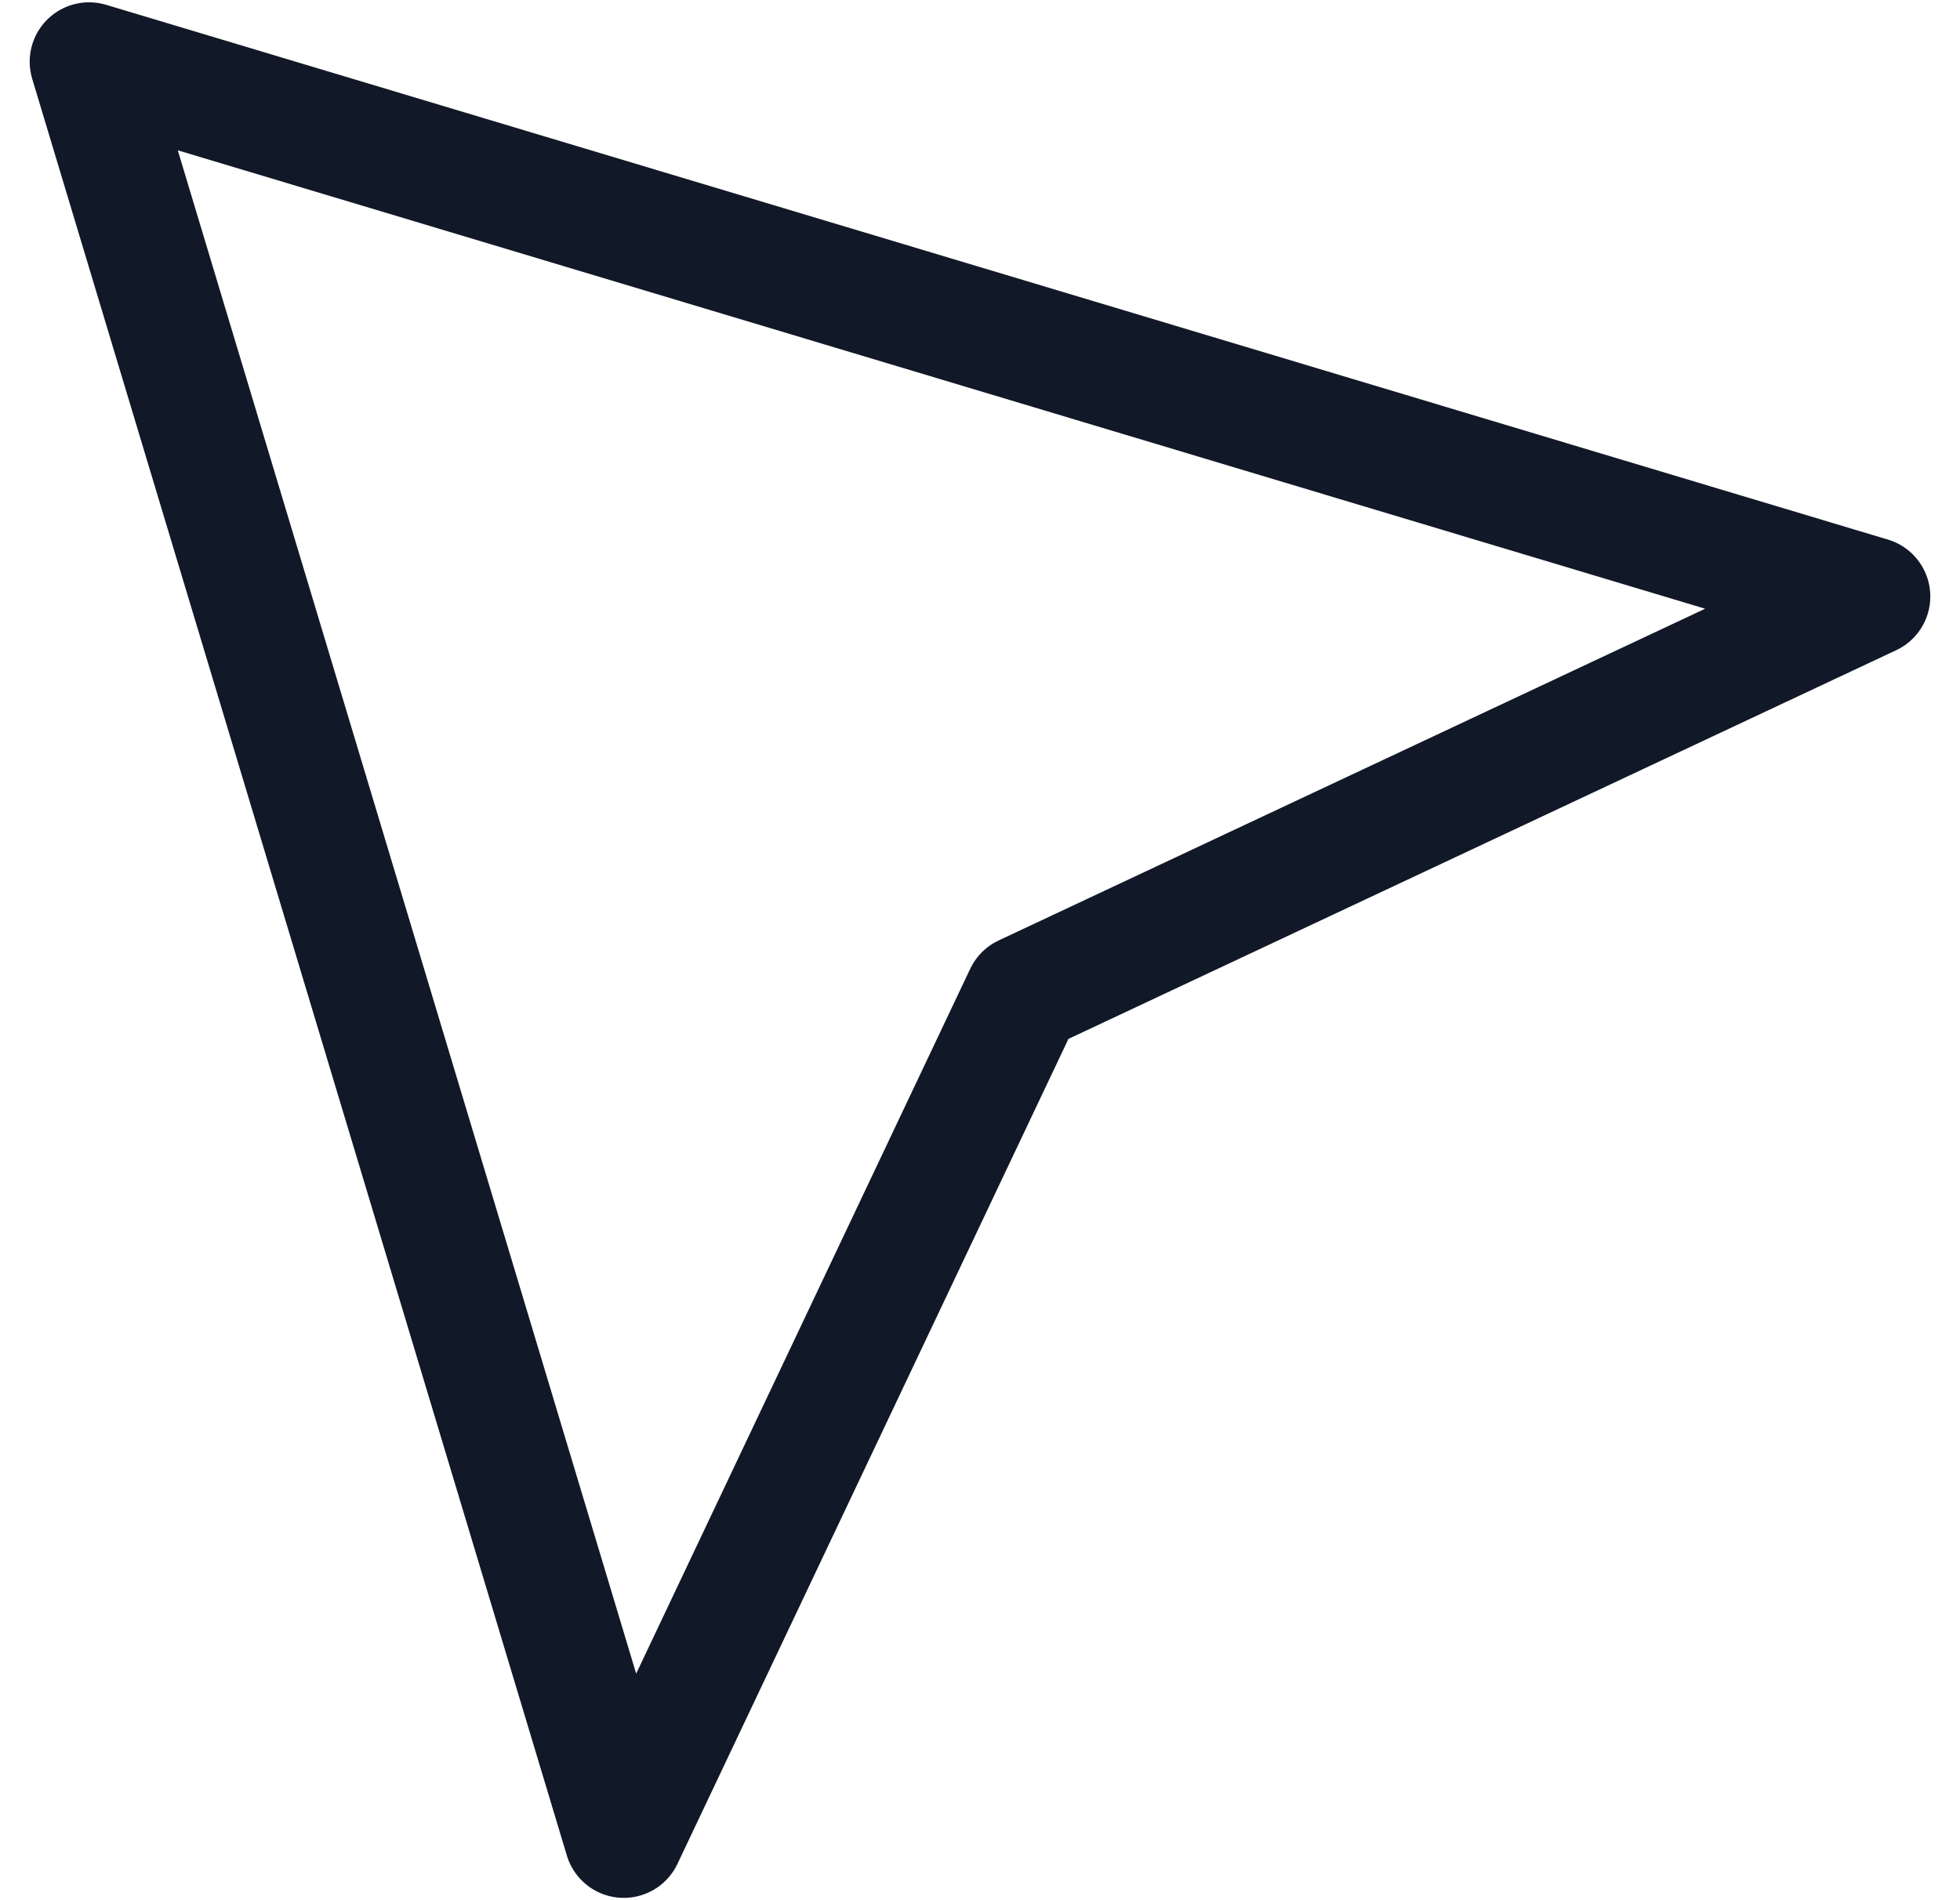<svg xmlns="http://www.w3.org/2000/svg" width="33" height="32" fill="none" viewBox="0 0 33 32"><path stroke="#111827" stroke-linejoin="round" stroke-width="2" d="m31.5 10.045-30-9.006 9.002 29.922 6.737-14.218L31.5 10.045Z"/></svg>